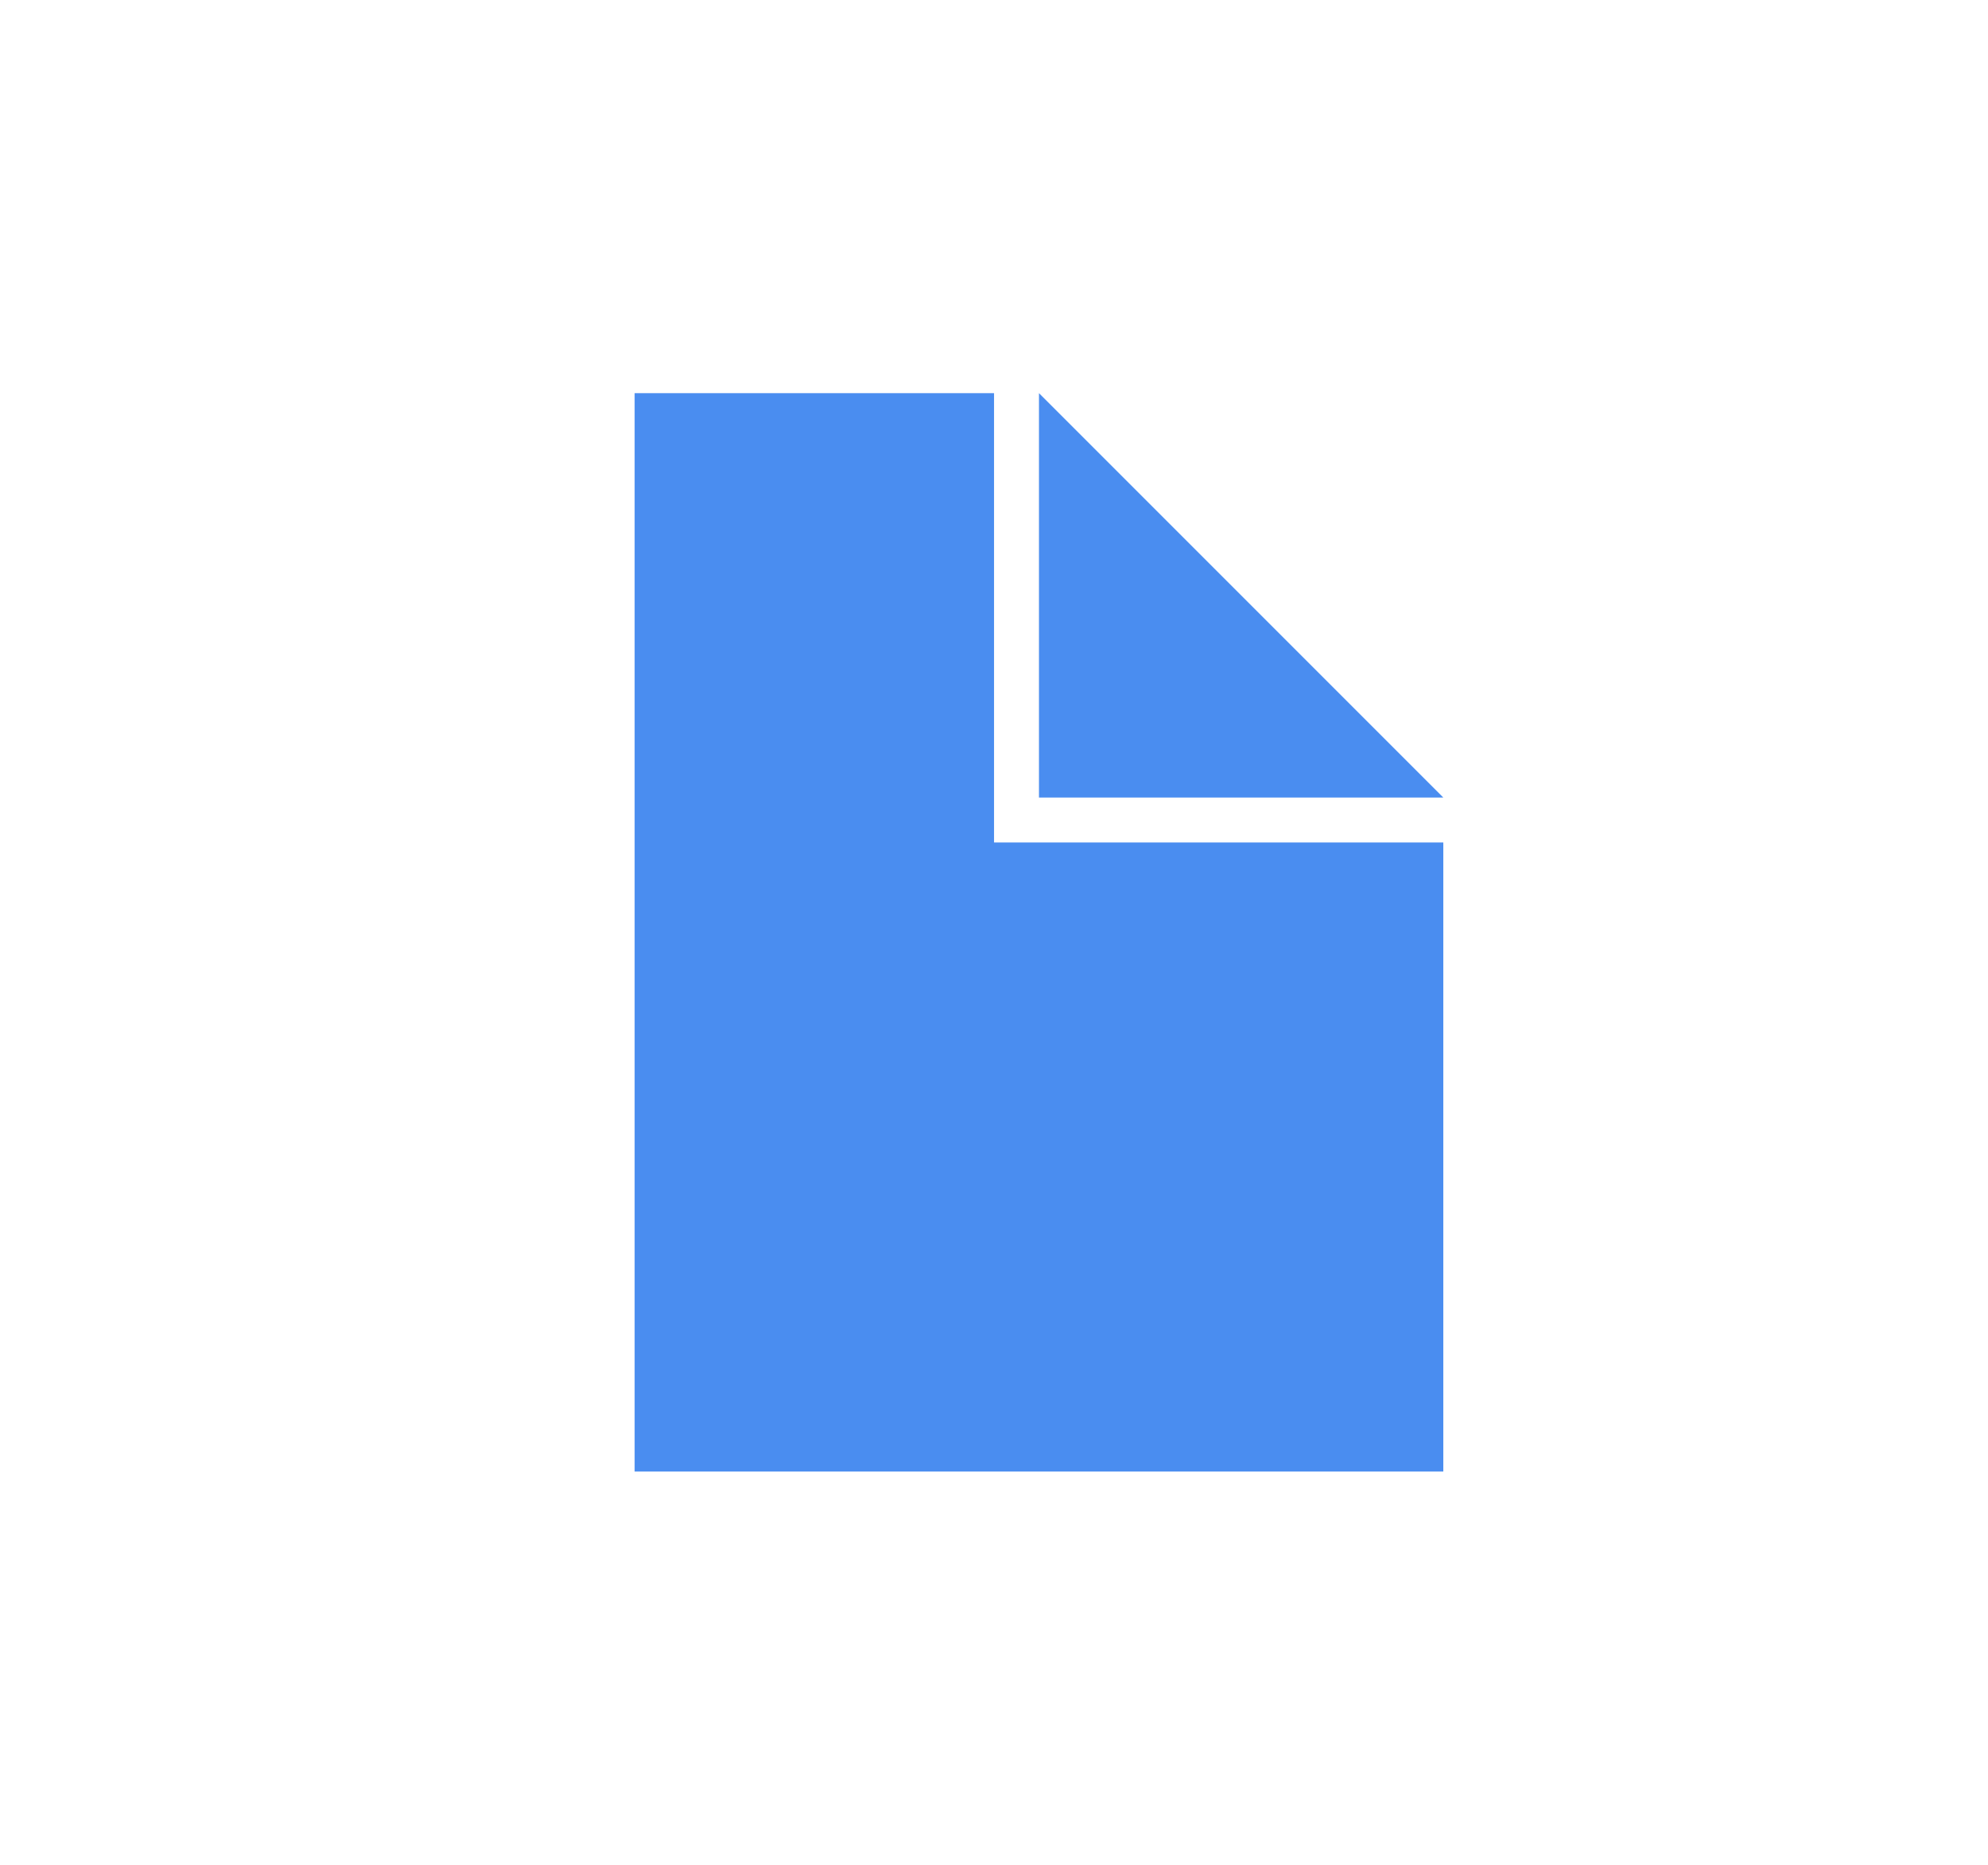<?xml version="1.0" encoding="iso-8859-1"?>
<!-- Generator: Adobe Illustrator 19.0.0, SVG Export Plug-In . SVG Version: 6.00 Build 0)  -->
<svg version="1.1" id="&#x56FE;&#x5C42;_1" xmlns="http://www.w3.org/2000/svg" xmlns:xlink="http://www.w3.org/1999/xlink" x="0px"
	 y="0px" viewBox="0 0 22.125 20.75" style="enable-background:new 0 0 22.125 20.75;" xml:space="preserve">
<polygon id="XMLID_59_" style="fill:#4A8DF0;" points="11.063,9.375 11.063,4.375 7.063,4.375 7.063,16.375 16.063,16.375 
	16.063,9.375 "/>
<polygon id="XMLID_57_" style="fill:#4A8DF0;" points="11.563,4.375 11.563,8.875 16.063,8.875 "/>
</svg>
